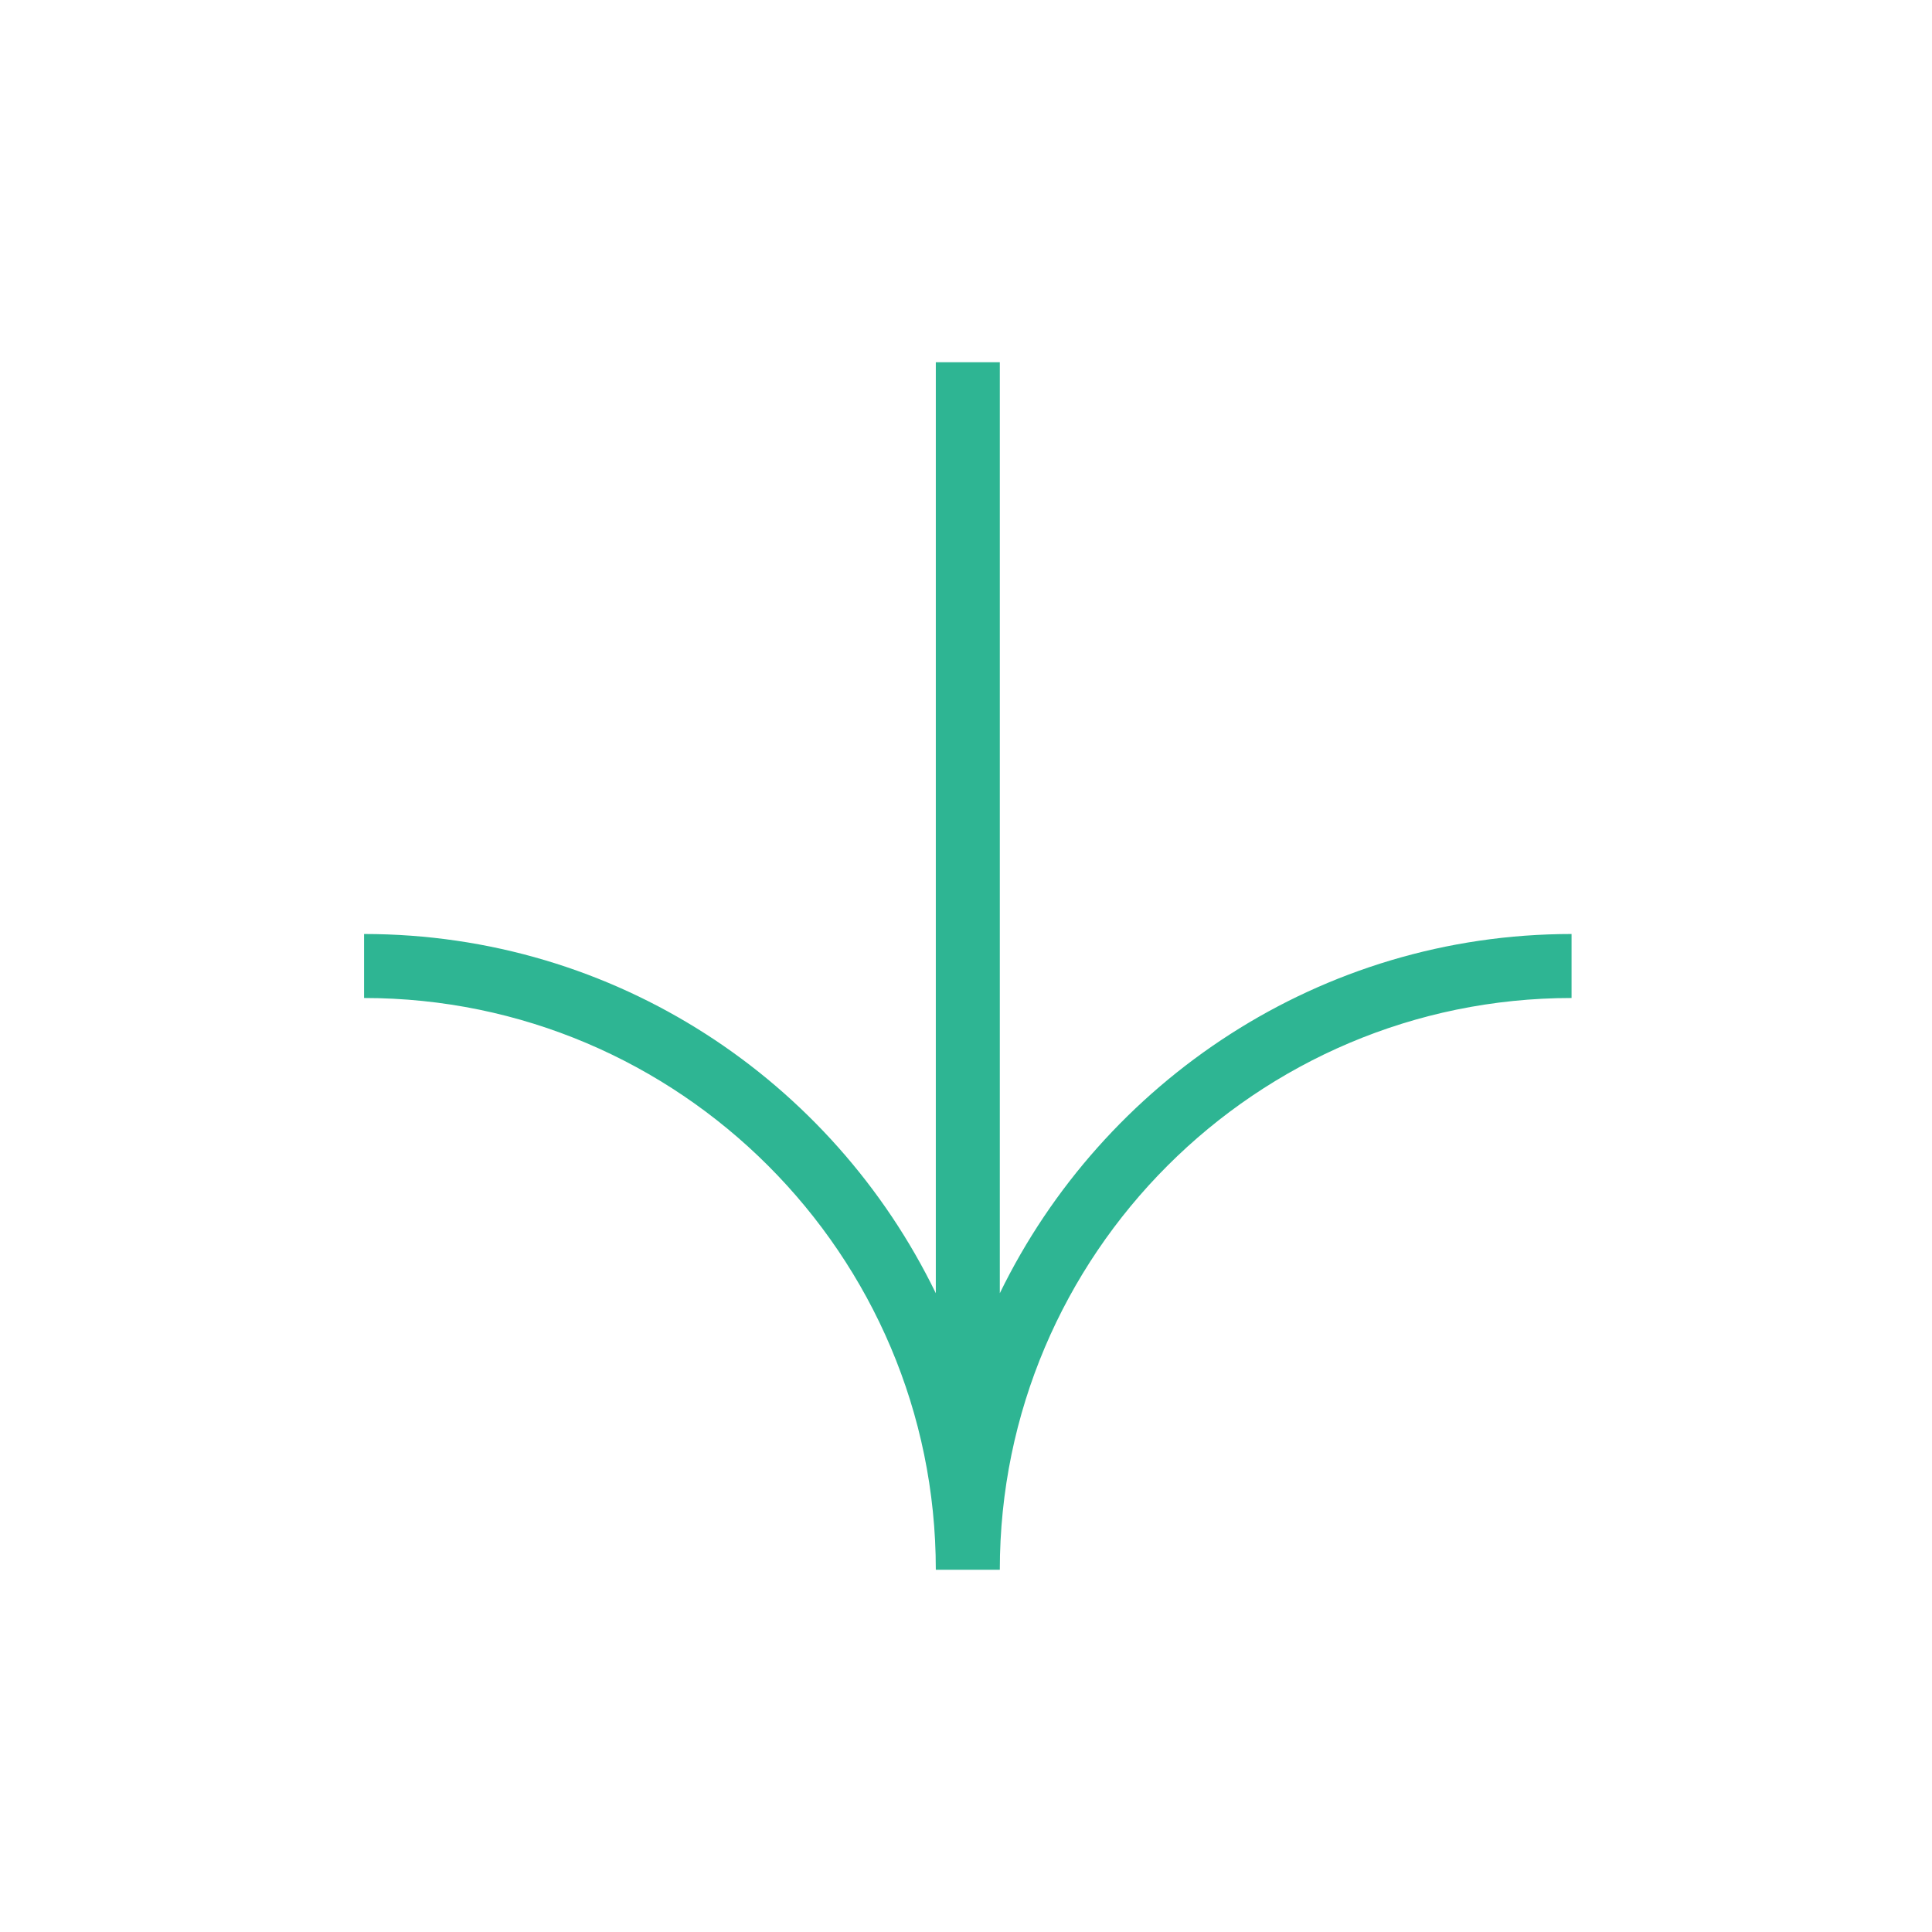 <svg width="32" height="32" viewBox="0 0 32 32" fill="none" xmlns="http://www.w3.org/2000/svg">
<g id="Icons" clip-path="url(#clip0_0_2026)">
<path id="Vector" d="M26.03 16.53L26.03 15.47C21.87 15.47 18.27 17.91 16.56 21.42L16.56 6L15.5 6L15.5 21.42C13.79 17.9 10.2 15.47 6.03 15.47L6.03 16.53C11.25 16.53 15.5 20.78 15.5 26L16.56 26C16.56 20.78 20.81 16.53 26.03 16.53Z" fill="#2EB593"/>
</g>
<defs>
<clipPath id="clip0_0_2026">
<rect width="32" height="32" fill="white"/>
</clipPath>
</defs>
</svg>
